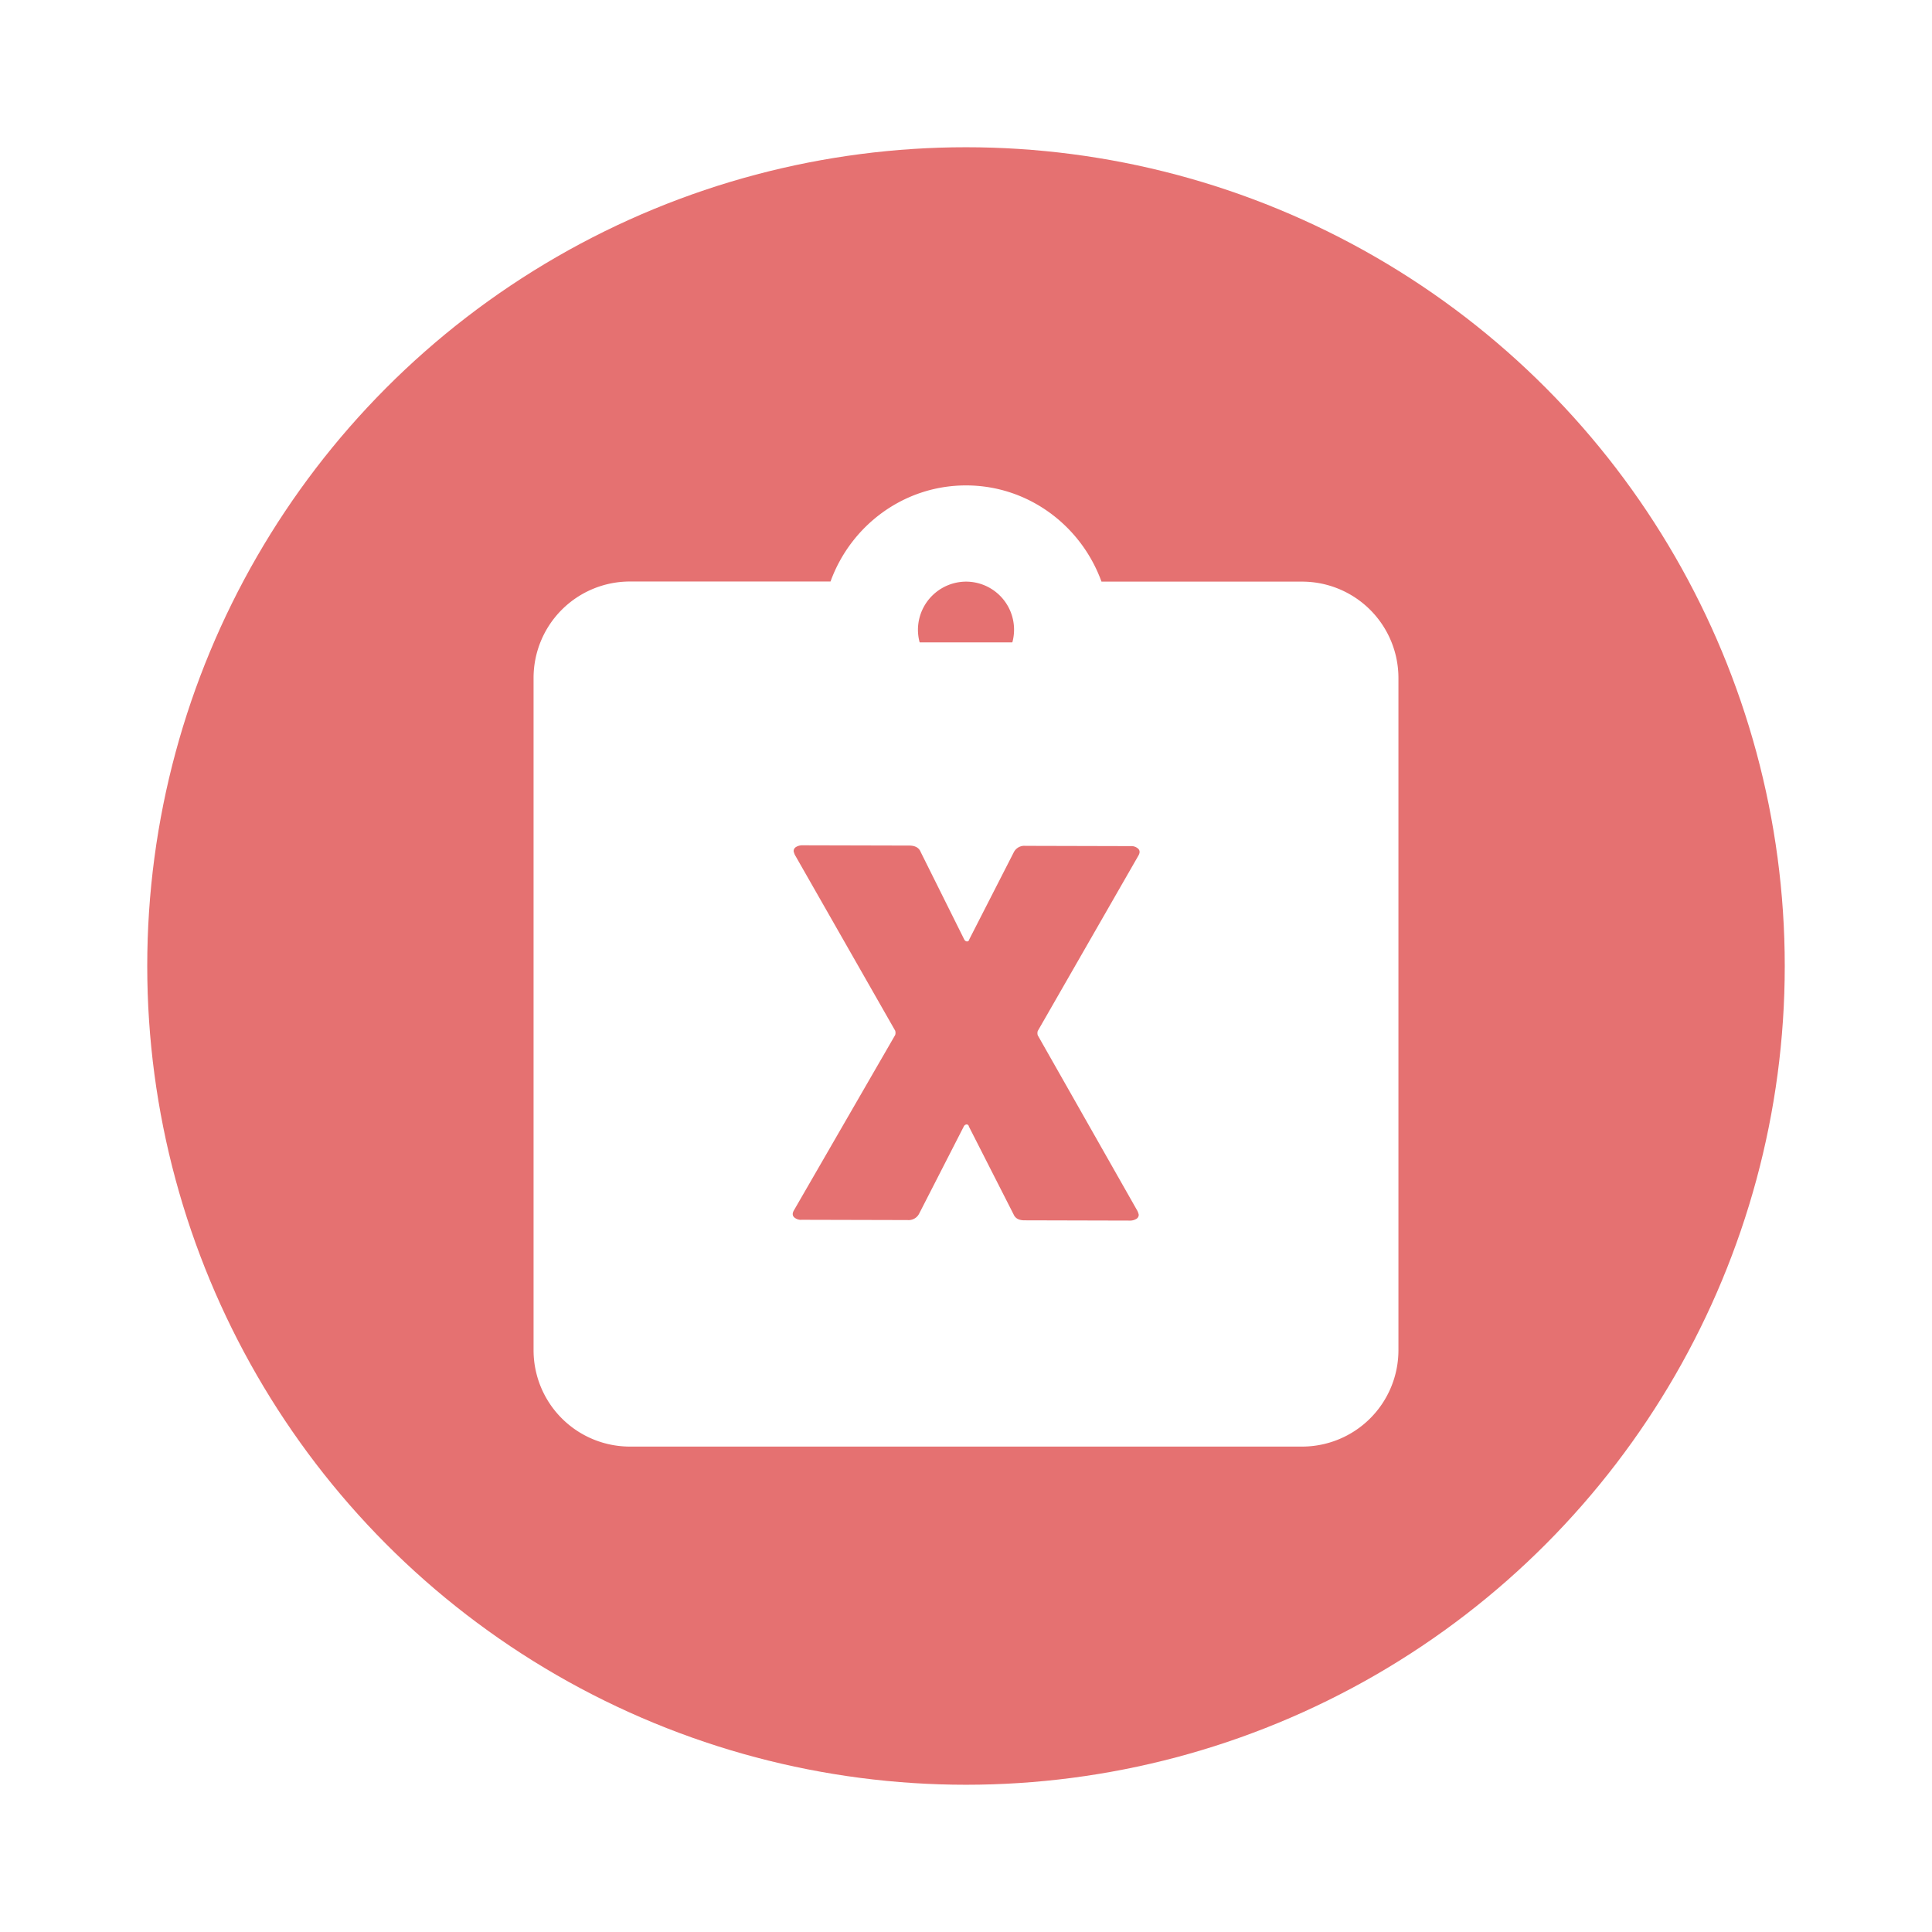 <svg id="33c20c36-709f-43c9-839b-f4dc7009c36e" data-name="Layer 2" xmlns="http://www.w3.org/2000/svg" viewBox="0 0 800 800"><defs><style>.a4a2ddf4-51b8-4adb-a1ef-de03f651a5af{fill:#e57171;}.\33 0fc158c-ccef-4670-8f34-10846ee96854{fill:#fff;}</style></defs><title>Reporte2_TotalDeErrores</title><circle class="a4a2ddf4-51b8-4adb-a1ef-de03f651a5af" cx="400" cy="400" r="339.03"/><path class="30fc158c-ccef-4670-8f34-10846ee96854" d="M539.27,240.84H456.1C447.75,217.76,425.86,201,400,201s-47.75,16.71-56.1,39.79H260.73a39.91,39.91,0,0,0-39.79,39.79V559.16A39.91,39.91,0,0,0,260.73,599H539.27a39.91,39.91,0,0,0,39.79-39.79V280.63A39.91,39.91,0,0,0,539.27,240.84Zm-139.27,0a19.9,19.9,0,1,1-19.9,19.9A20,20,0,0,1,400,240.84ZM491.32,332l28.05,28.25L360.21,519.37l-79.58-79.58,28.05-28.05,51.53,51.33"/><rect class="30fc158c-ccef-4670-8f34-10846ee96854" x="272" y="266" width="256" height="268"/><path class="a4a2ddf4-51b8-4adb-a1ef-de03f651a5af" d="M328.78,504q-1.06-1.11,0-2.88l41.9-72.56a3.06,3.06,0,0,0,0-1.77L329.15,354a7.81,7.81,0,0,1-.53-1.55,2,2,0,0,1,1.07-1.77,4.92,4.92,0,0,1,2.66-.66l44.11,0.11q3.72,0,4.78,2.67l18,36.15a1.47,1.47,0,0,0,1.19.89,1,1,0,0,0,.93-0.88l18.43-36.06a4.87,4.87,0,0,1,4.79-2.65l43.58,0.11a4.23,4.23,0,0,1,3.19,1.12q1.06,1.11,0,2.88l-41.64,72.56a3,3,0,0,0,0,1.77L471,501.44a8.27,8.27,0,0,1,.53,1.55,2,2,0,0,1-1.07,1.77,4.93,4.93,0,0,1-2.66.66l-43.58-.11q-3.46,0-4.51-2.45l-18.51-36.38a1,1,0,0,0-.93-0.89,1.48,1.48,0,0,0-1.2.88L380.6,502.55a4.88,4.88,0,0,1-4.79,2.65L332,505.09A4.21,4.21,0,0,1,328.78,504Z"/></svg>